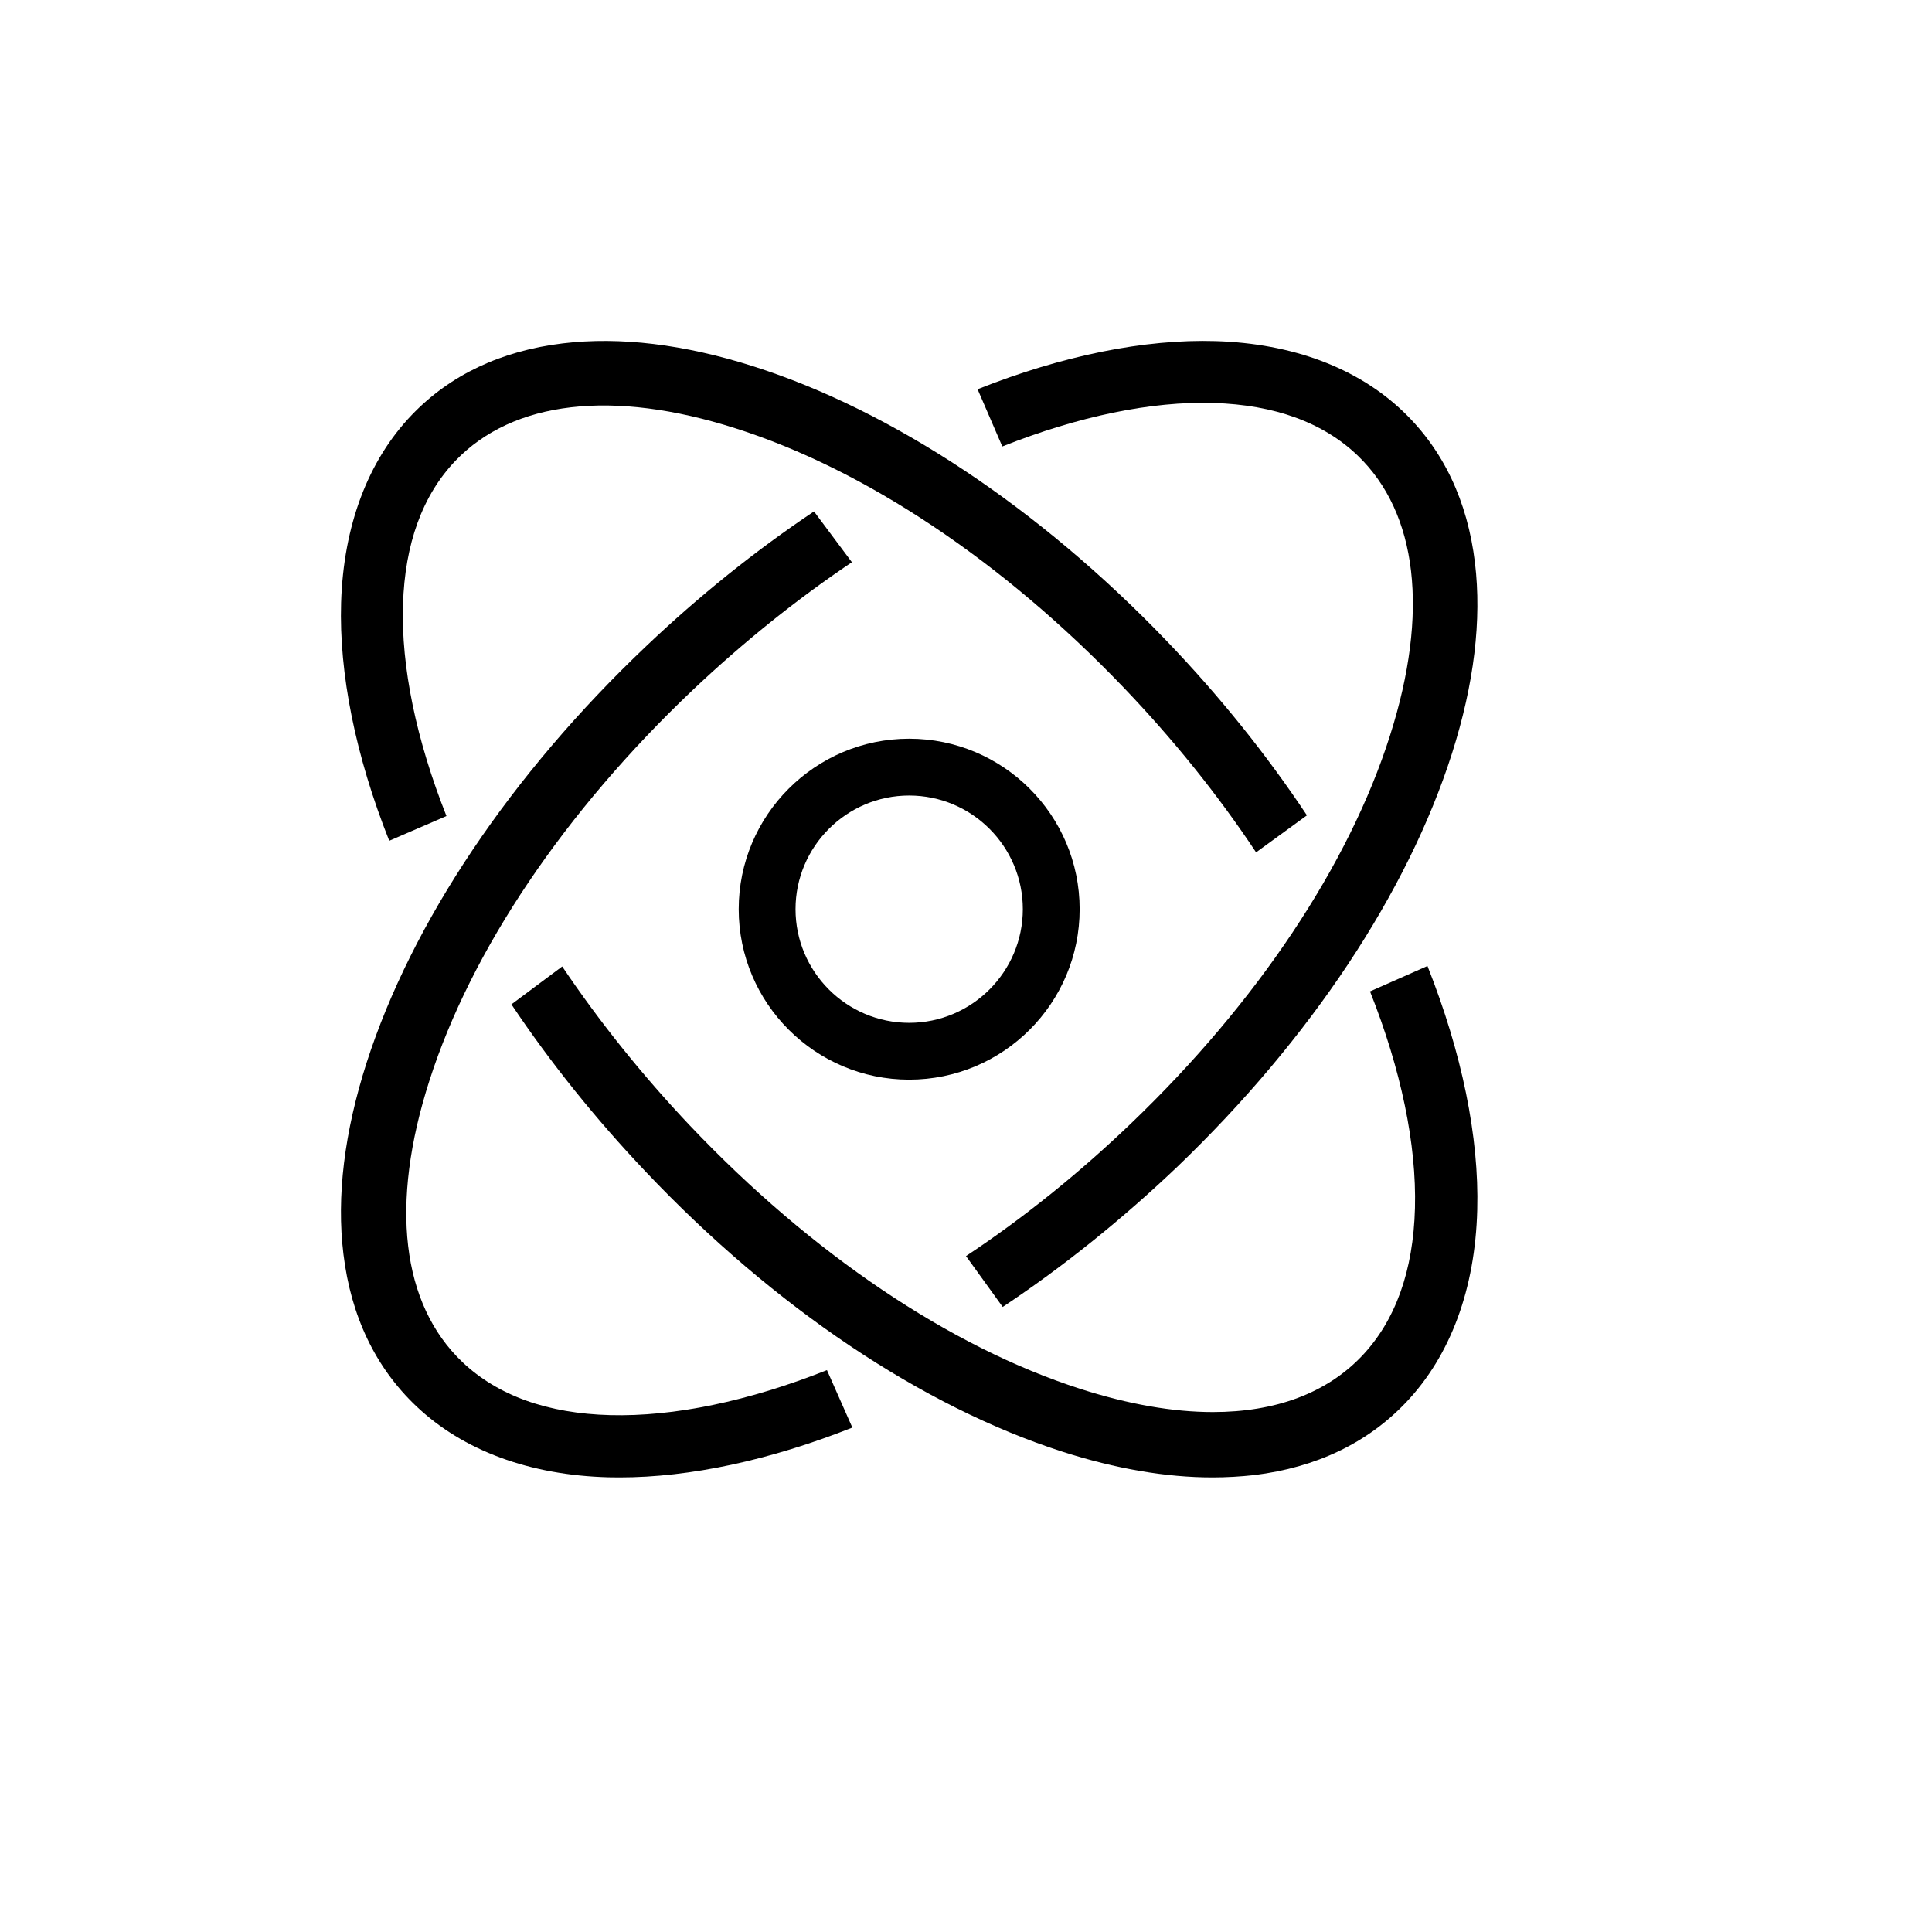 <?xml version="1.0" encoding="UTF-8"?>
<svg width="34px" height="34px" viewBox="0 0 34 34" version="1.1" xmlns="http://www.w3.org/2000/svg" xmlns:xlink="http://www.w3.org/1999/xlink">
    <title>切片备份 12</title>
    <g id="UI" stroke="none" stroke-width="1" fill="none" fill-rule="evenodd">
        <path d="M16,19 C14.347,19 13,17.656 13,16 C13,14.347 14.344,13 16,13 C17.653,13 19,14.344 19,16 C19,17.656 17.656,19 16,19 L16,19 Z M16,14 C14.898,14 14,14.898 14,16 C14,17.102 14.898,18 16,18 C17.102,18 18,17.102 18,16 C18,14.898 17.105,14 16,14 Z" id="形状" fill="#000000" fill-rule="nonzero"></path>
        <path d="M17.646,23 L17,22.105 C18.015,21.432 18.994,20.643 19.91,19.765 C22.121,17.645 23.739,15.223 24.463,12.941 C25.152,10.778 24.948,9.031 23.893,8.017 C23.287,7.436 22.431,7.124 21.356,7.092 C20.266,7.058 18.981,7.325 17.639,7.857 L17.204,6.85 C18.696,6.257 20.145,5.965 21.394,6.003 C22.749,6.045 23.893,6.475 24.698,7.247 C25.402,7.922 25.826,8.818 25.957,9.904 C26.078,10.908 25.942,12.036 25.553,13.258 C24.773,15.707 23.057,18.291 20.718,20.534 C19.746,21.459 18.716,22.289 17.646,23 L17.646,23 Z M10.906,26 C10.839,26 10.775,26 10.71,25.998 C9.319,25.961 8.149,25.527 7.325,24.746 C6.608,24.066 6.177,23.165 6.044,22.071 C5.92,21.06 6.059,19.925 6.454,18.695 C7.248,16.23 8.993,13.628 11.373,11.37 C12.302,10.488 13.295,9.689 14.325,9 L14.992,9.894 C14.017,10.549 13.075,11.307 12.189,12.145 C9.94,14.279 8.295,16.717 7.558,19.014 C6.857,21.192 7.065,22.95 8.138,23.971 C8.759,24.56 9.635,24.875 10.739,24.904 C11.858,24.933 13.175,24.66 14.553,24.112 L15,25.123 C13.555,25.696 12.143,26 10.906,26 L10.906,26 Z" id="形状" fill="#000000" fill-rule="nonzero"></path>
        <path d="M22.105,15 C21.432,13.985 20.643,13.006 19.765,12.09 C17.645,9.879 15.223,8.261 12.941,7.537 C10.78,6.848 9.031,7.052 8.017,8.107 C7.436,8.713 7.124,9.569 7.092,10.644 C7.058,11.734 7.325,13.019 7.857,14.361 L6.85,14.796 C6.257,13.304 5.965,11.855 6.003,10.606 C6.045,9.251 6.475,8.107 7.247,7.302 C7.922,6.598 8.818,6.174 9.904,6.043 C10.908,5.922 12.036,6.058 13.258,6.447 C15.707,7.227 18.291,8.943 20.534,11.282 C21.459,12.246 22.289,13.279 23,14.349 L22.105,15 L22.105,15 Z M21.338,26 C20.522,26 19.636,25.849 18.693,25.546 C16.229,24.752 13.627,23.007 11.37,20.627 C10.488,19.698 9.689,18.705 9,17.675 L9.894,17.008 C10.549,17.983 11.306,18.925 12.144,19.811 C14.278,22.06 16.716,23.705 19.012,24.442 C19.86,24.714 20.644,24.85 21.346,24.85 C22.446,24.85 23.345,24.519 23.969,23.862 C24.558,23.24 24.872,22.365 24.901,21.261 C24.931,20.142 24.658,18.825 24.11,17.447 L25.121,17 C25.727,18.527 26.032,20.011 25.997,21.292 C25.961,22.683 25.527,23.854 24.746,24.678 C24.066,25.394 23.165,25.825 22.071,25.959 C21.833,25.985 21.587,26 21.338,26 L21.338,26 Z" id="形状" fill="#000000" fill-rule="nonzero"></path>
    </g>
</svg>